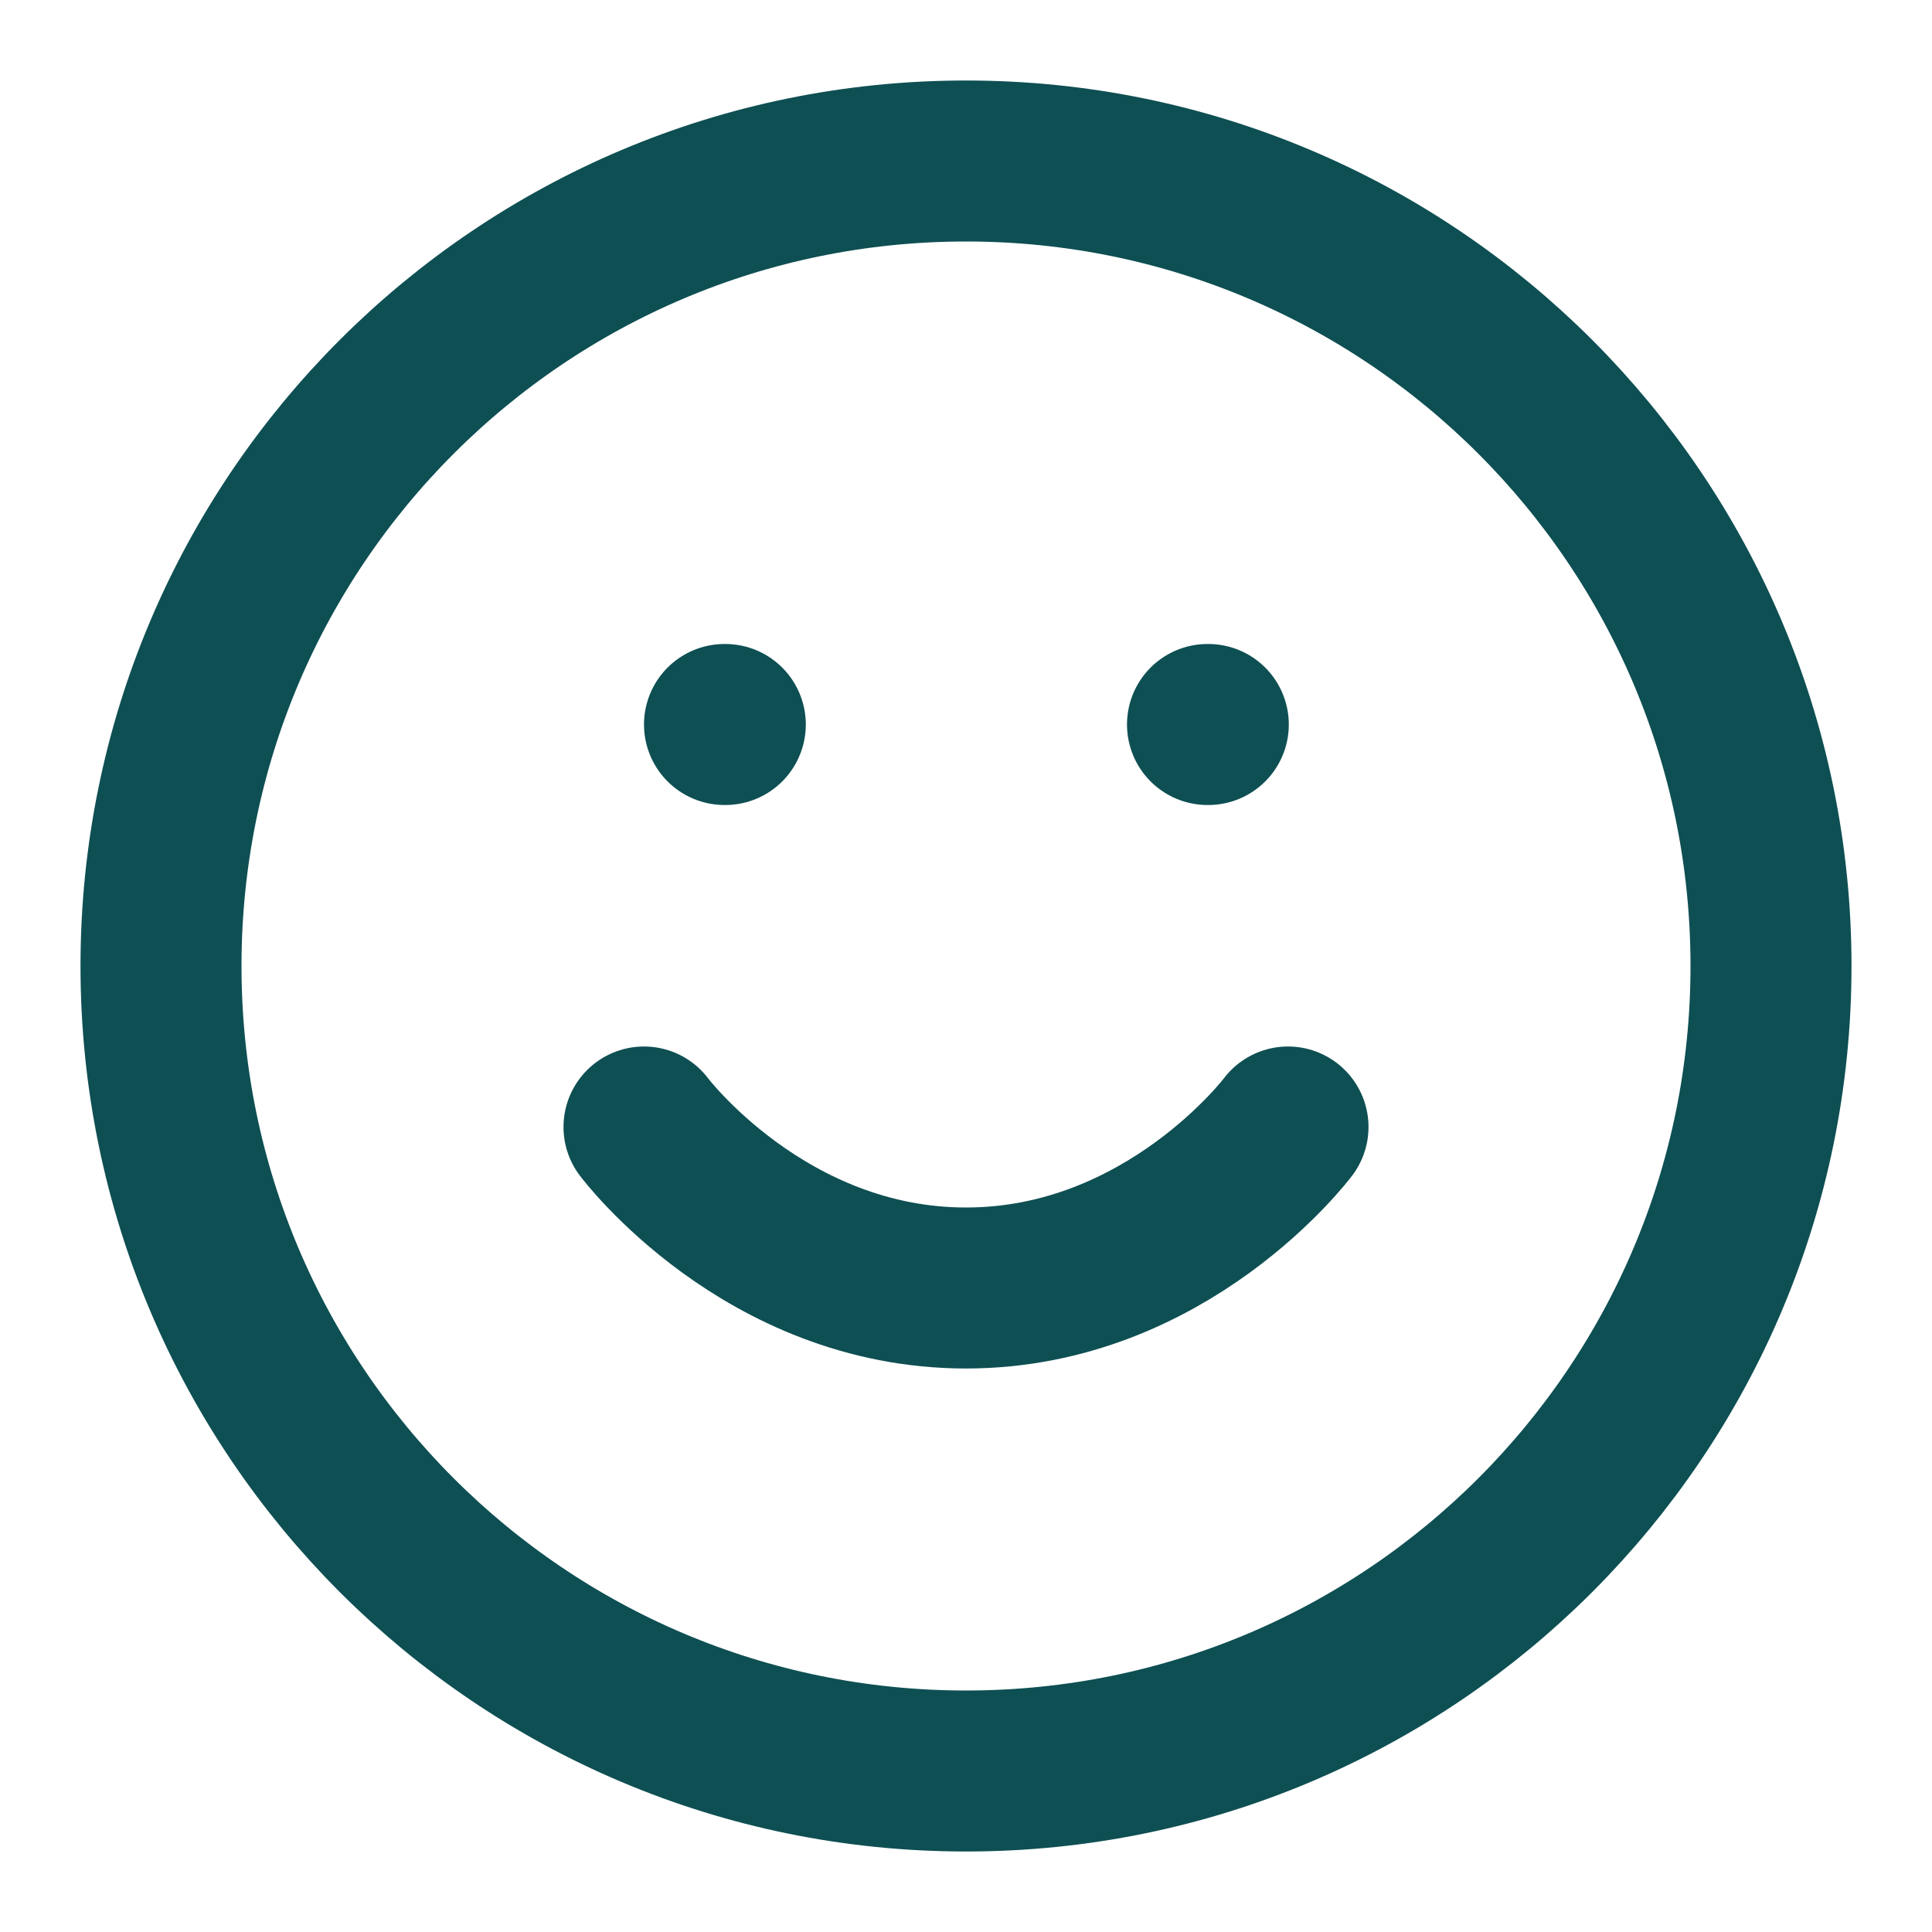<svg width="24" height="24" viewBox="0 0 24 24" fill="none" xmlns="http://www.w3.org/2000/svg">
<path d="M12 22C17.523 22 22 17.523 22 12C22 6.477 17.523 2 12 2C6.477 2 2 6.477 2 12C2 17.523 6.477 22 12 22Z" stroke="#0E4F53" stroke-width="2" stroke-linecap="round" stroke-linejoin="round"/>
<path d="M8 14C8 14 9.5 16 12 16C14.5 16 16 14 16 14" stroke="#0E4F53" stroke-width="2" stroke-linecap="round" stroke-linejoin="round"/>
<path d="M9 9H9.01" stroke="#0E4F53" stroke-width="2" stroke-linecap="round" stroke-linejoin="round"/>
<path d="M15 9H15.01" stroke="#0E4F53" stroke-width="2" stroke-linecap="round" stroke-linejoin="round"/>
</svg>
